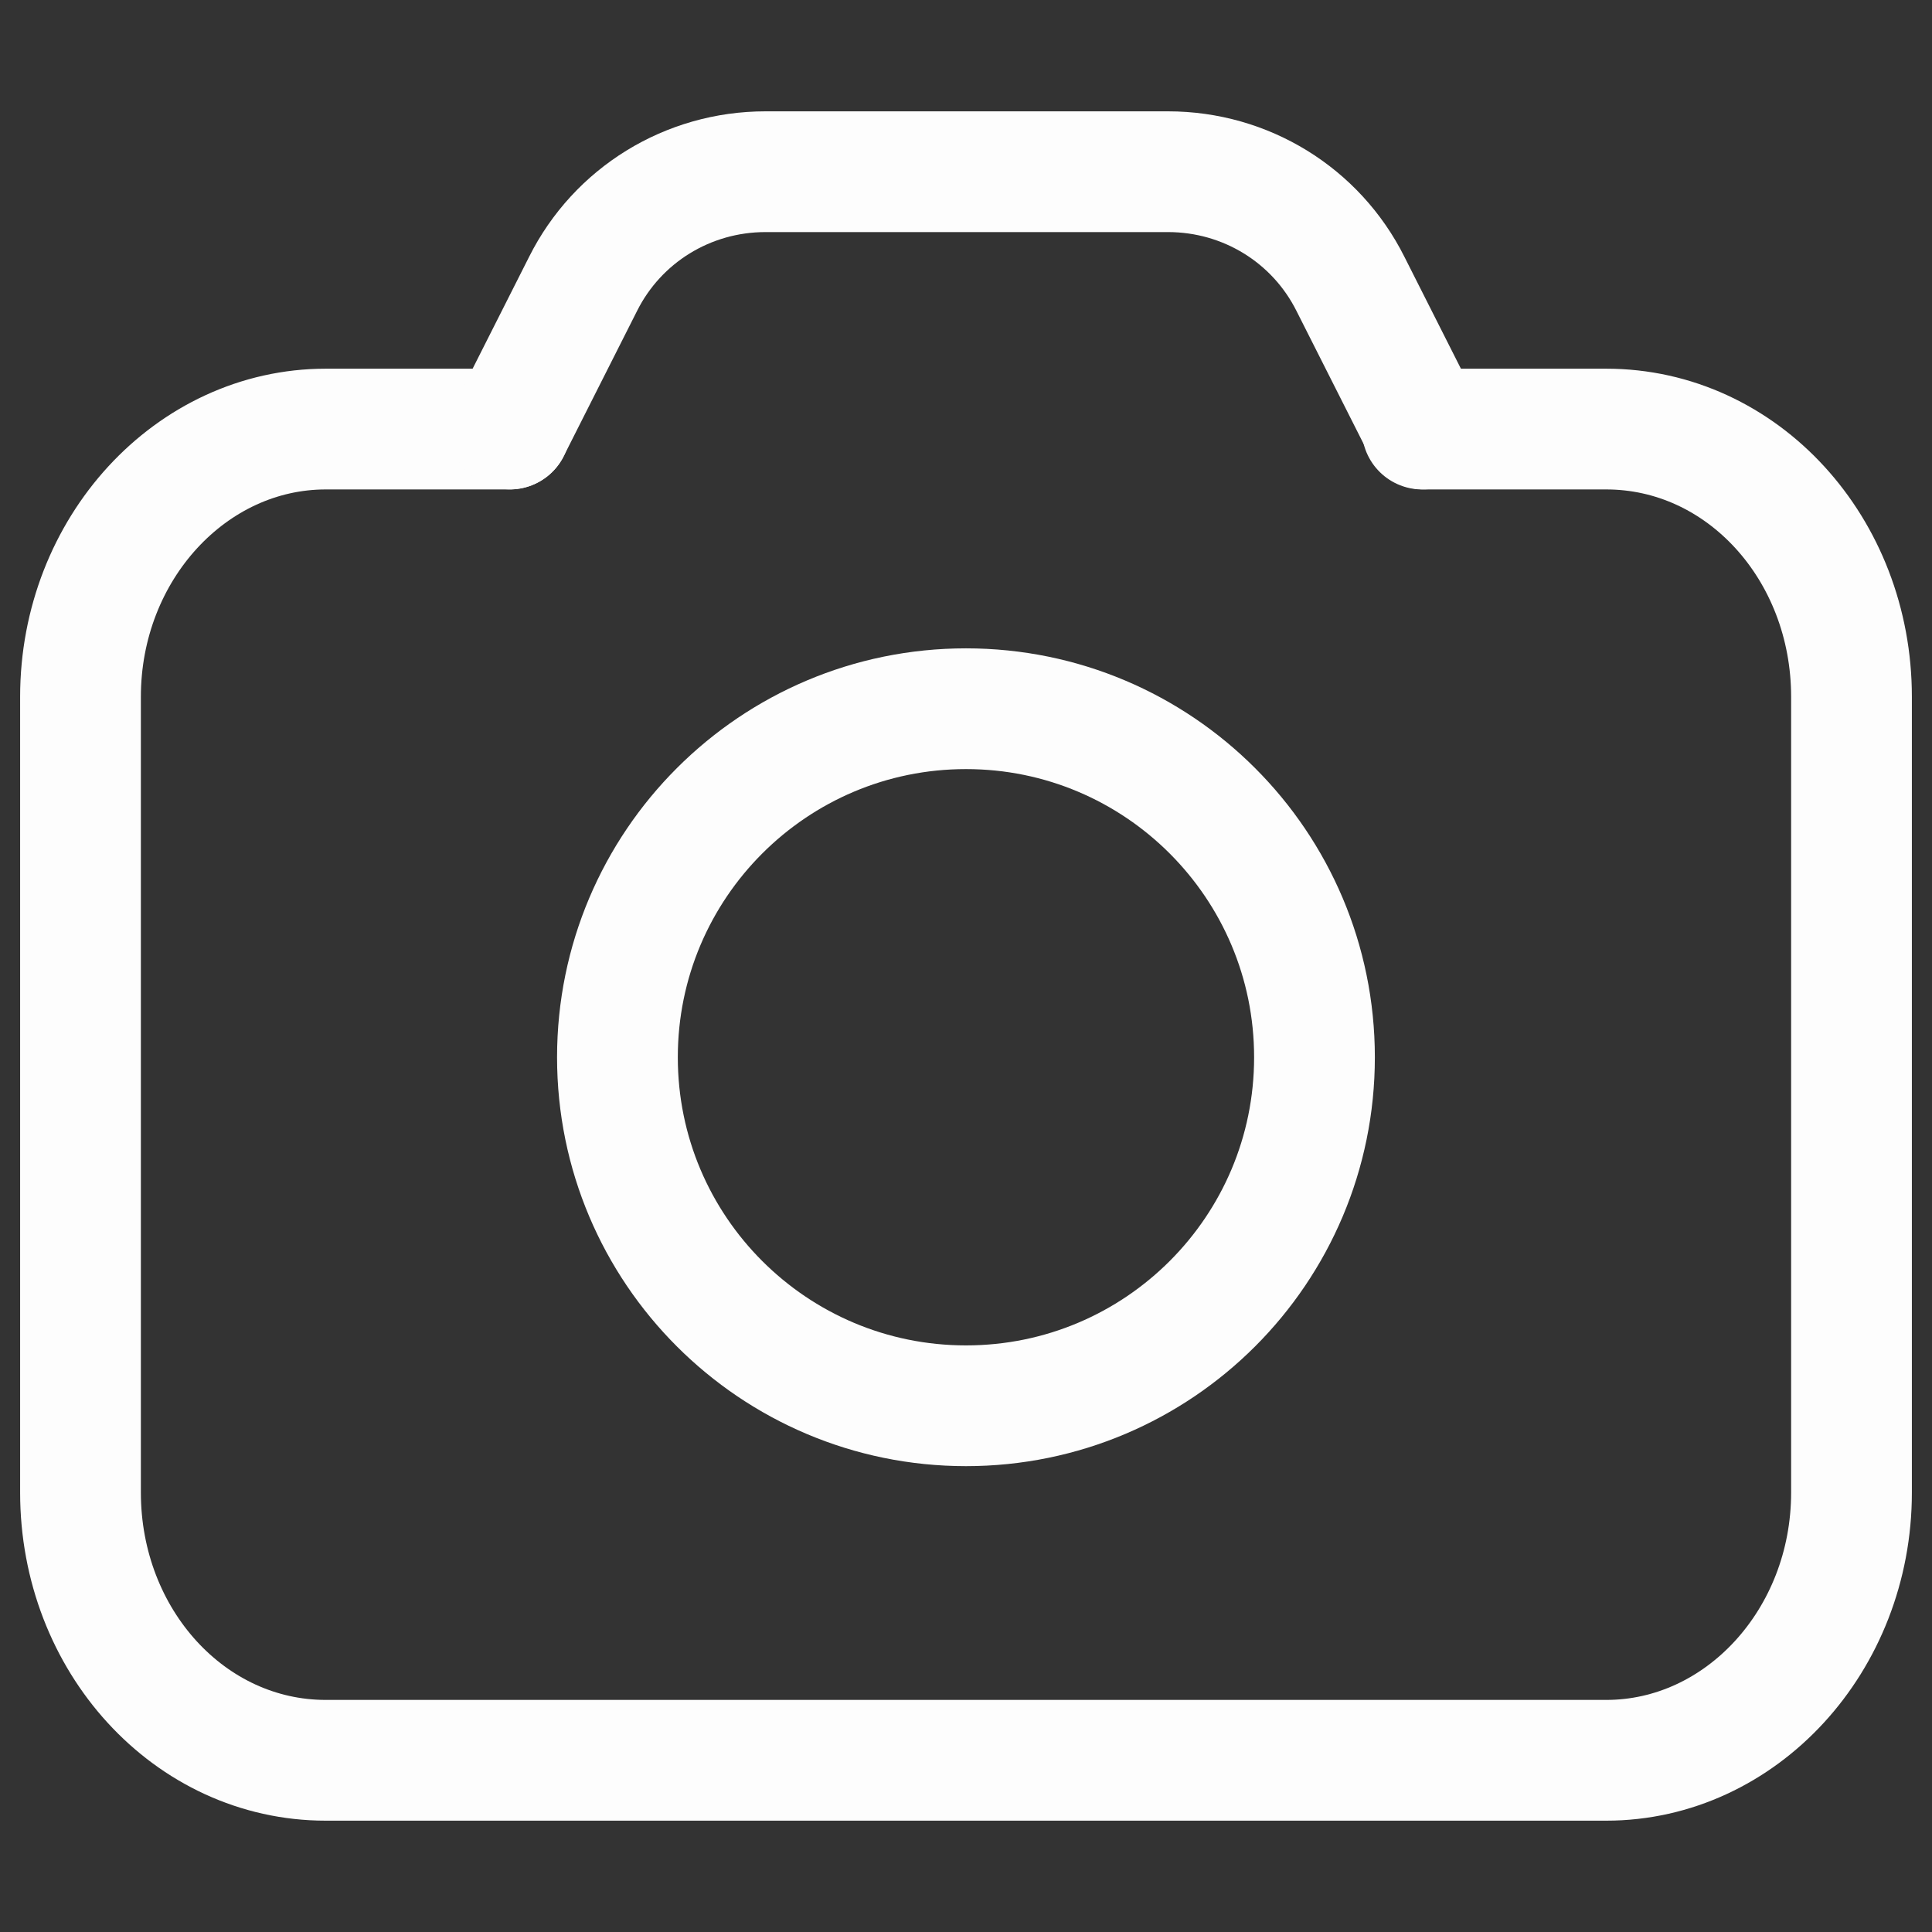 <svg width="24" height="24" viewBox="0 0 24 24" fill="none" xmlns="http://www.w3.org/2000/svg">
<rect x="0" y="0" width="24" height="24" fill="#333333" stroke="none"/>
<path d="M17.667 5.33H19.953C21.644 5.33 23 6.816 23 8.656V18.541C23 20.38 21.625 21.867 19.953 21.867H4.047C2.356 21.867 1 20.38 1 18.541V8.656C1 6.816 2.375 5.33 4.047 5.33H6.333" stroke="#FDFDFD" stroke-width="1.5" stroke-linecap="round" stroke-linejoin="round"/>
<path d="M6.333 5.329L7.243 3.527C7.671 2.672 8.544 2.133 9.51 2.133H14.509C15.475 2.133 16.348 2.672 16.776 3.527L17.686 5.329" stroke="#FDFDFD" stroke-width="1.5" stroke-linecap="round" stroke-linejoin="round"/>
<path d="M12 17.463C14.391 17.463 16.329 15.525 16.329 13.134C16.329 10.743 14.391 8.804 12 8.804C9.609 8.804 7.67 10.743 7.67 13.134C7.67 15.525 9.609 17.463 12 17.463Z" stroke="#FDFDFD" stroke-width="1.5" stroke-linecap="round" stroke-linejoin="round"/>
</svg>
